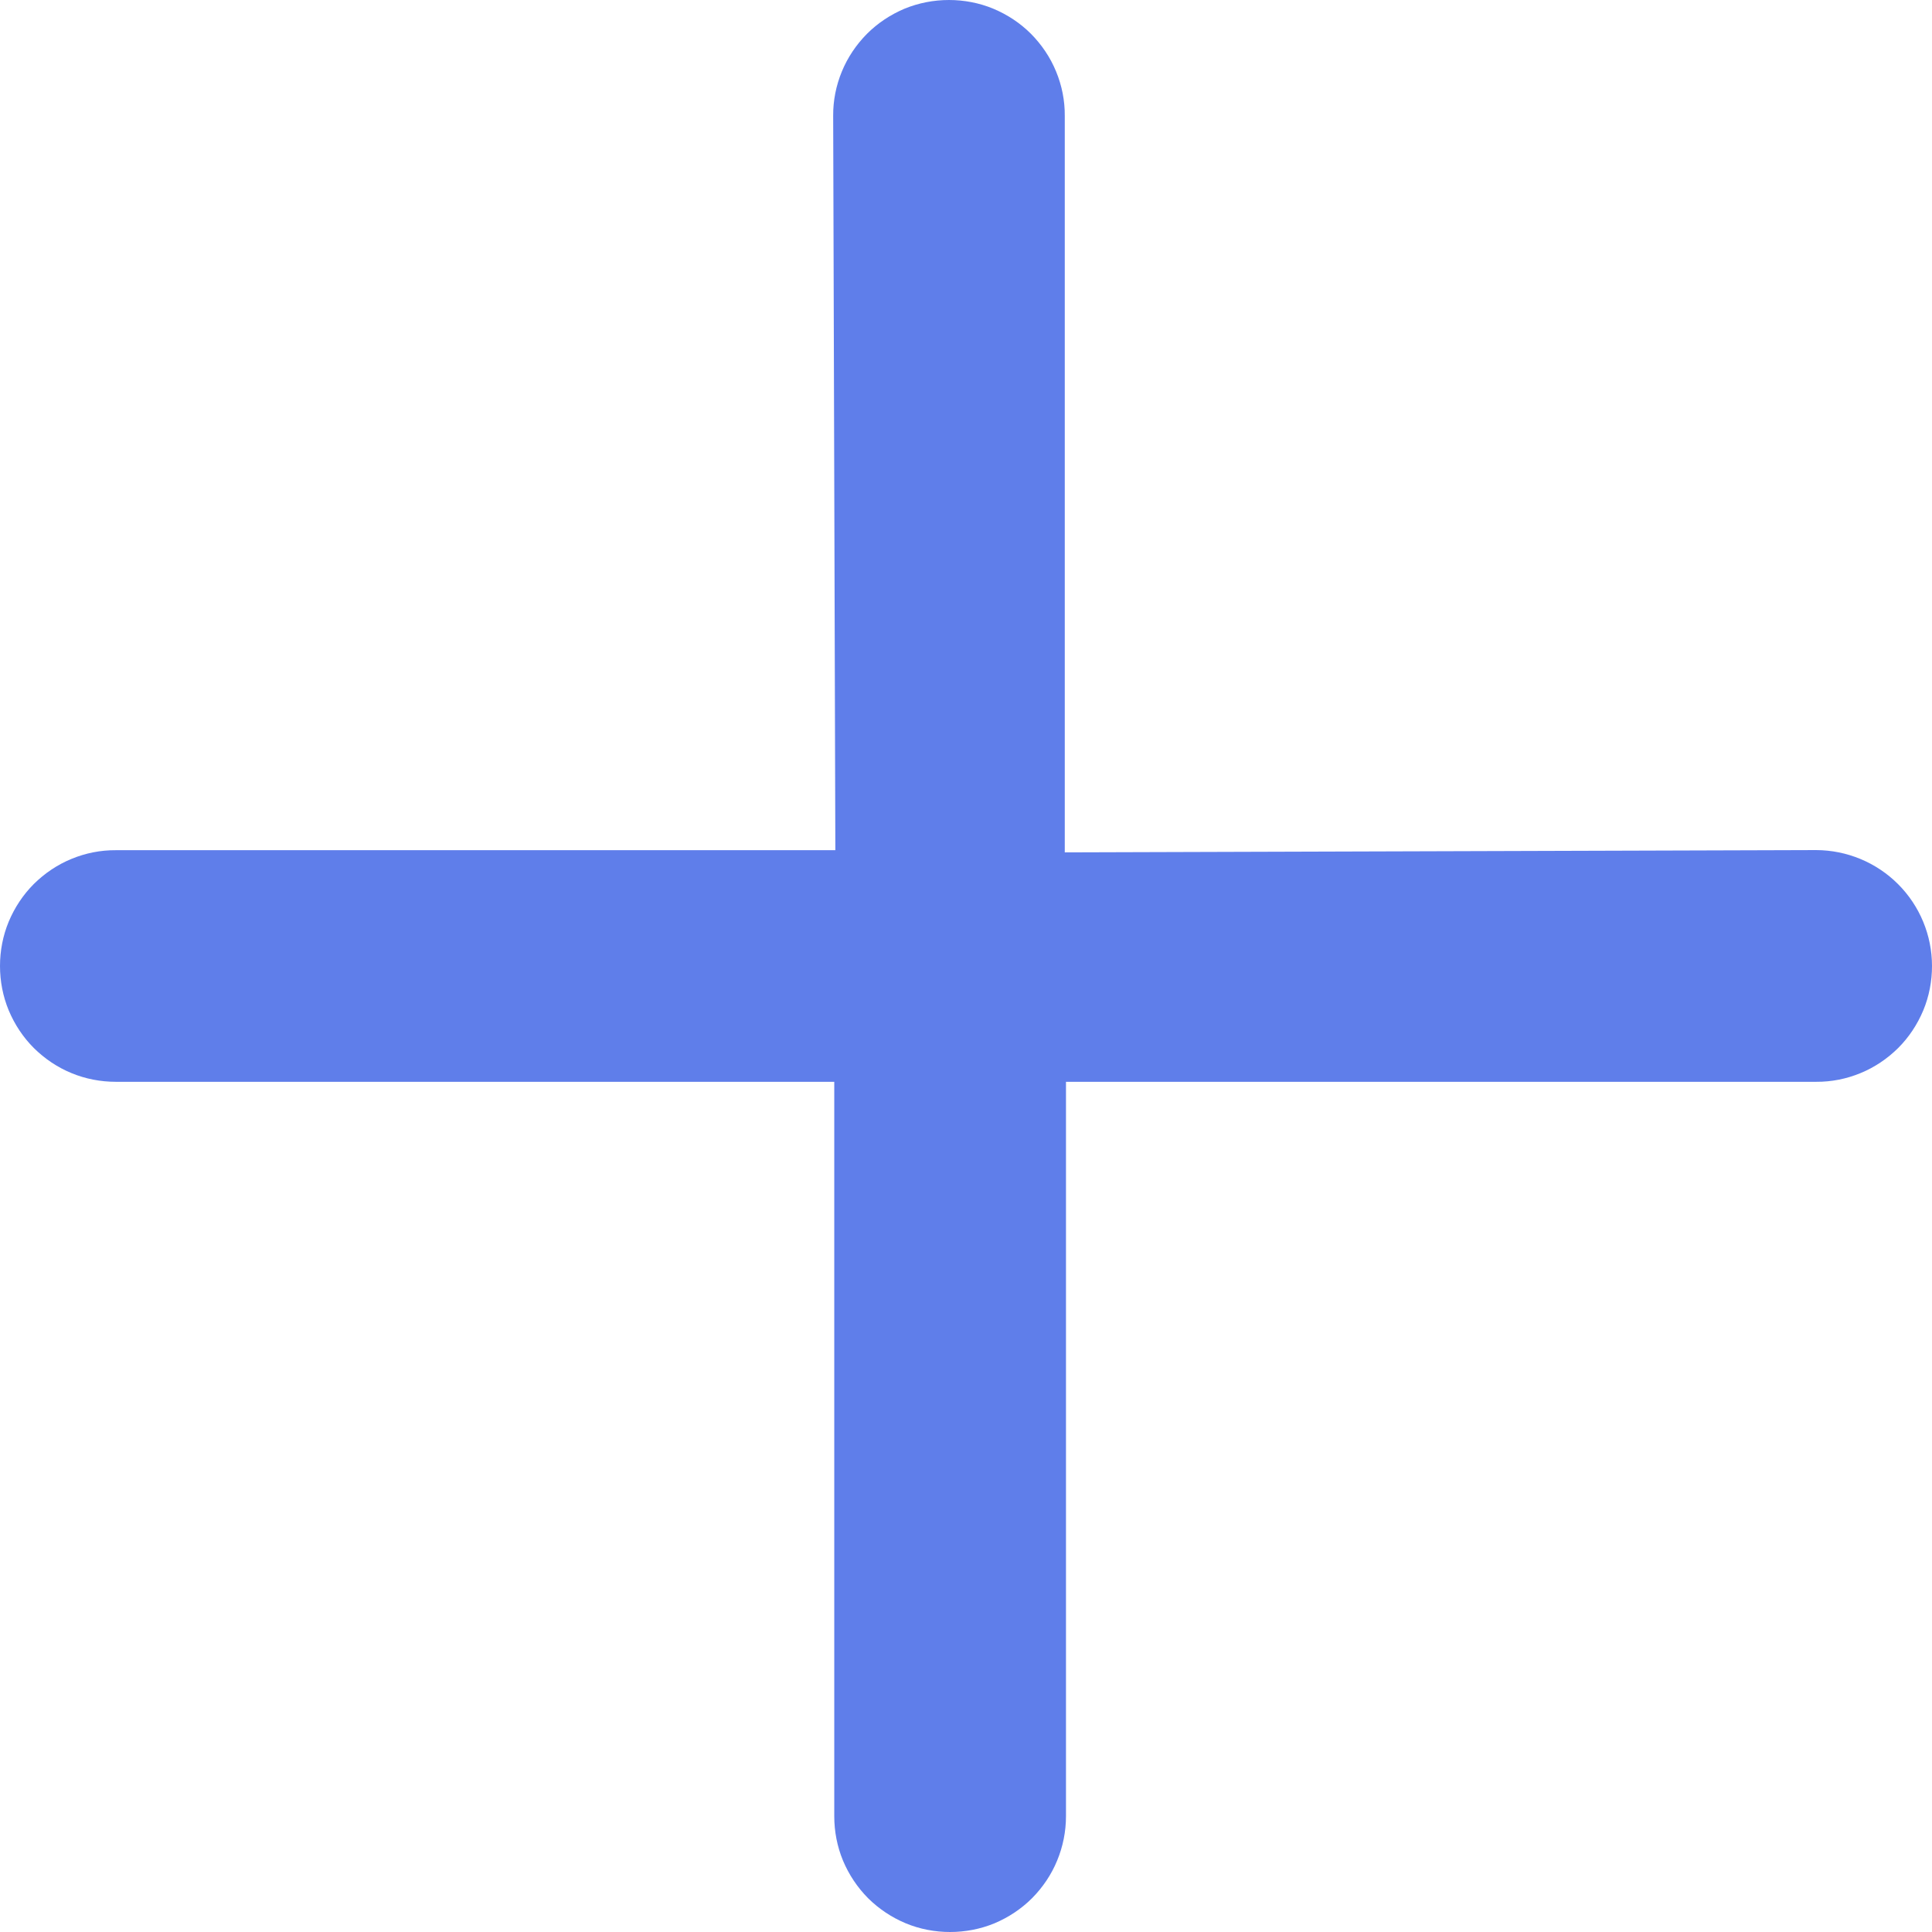 <svg width="16" height="16" viewBox="0 0 16 16" fill="none" xmlns="http://www.w3.org/2000/svg">
<g clip-path="url(#clip0_1033_22357)">
<path d="M15.041 7.04L8.818 7.059V0.959C8.819 0.833 8.794 0.708 8.746 0.592C8.698 0.475 8.627 0.37 8.538 0.28C8.449 0.191 8.343 0.121 8.226 0.072C8.11 0.024 7.985 -0 7.859 2.20441e-06C7.733 -0 7.608 0.024 7.491 0.072C7.375 0.121 7.269 0.191 7.18 0.28C7.091 0.37 7.02 0.475 6.972 0.592C6.924 0.708 6.899 0.833 6.9 0.959L6.918 7.041H0.959C0.833 7.04 0.708 7.065 0.592 7.113C0.475 7.161 0.37 7.232 0.28 7.321C0.191 7.41 0.121 7.516 0.072 7.633C0.024 7.749 -0 7.874 2.20563e-06 8C-0 8.126 0.024 8.251 0.072 8.367C0.121 8.484 0.191 8.59 0.28 8.679C0.37 8.768 0.475 8.839 0.592 8.887C0.708 8.935 0.833 8.959 0.959 8.959H6.909V15.041C6.909 15.167 6.933 15.292 6.981 15.408C7.03 15.525 7.1 15.63 7.189 15.72C7.279 15.809 7.384 15.879 7.501 15.928C7.617 15.976 7.742 16 7.868 16C7.994 16 8.119 15.976 8.236 15.928C8.352 15.879 8.458 15.809 8.547 15.72C8.636 15.63 8.707 15.525 8.755 15.408C8.803 15.292 8.828 15.167 8.828 15.041V8.959H15.041C15.167 8.96 15.292 8.935 15.408 8.887C15.525 8.839 15.63 8.768 15.72 8.679C15.809 8.59 15.879 8.484 15.928 8.367C15.976 8.251 16 8.126 16 8C16 7.746 15.899 7.502 15.719 7.322C15.539 7.142 15.295 7.041 15.041 7.04Z" fill="#5F7EEA"/>
</g>
<defs>
<clipPath id="clip0_1033_22357">
<rect width="16" height="16" fill="white"/>
</clipPath>
</defs>
</svg>
